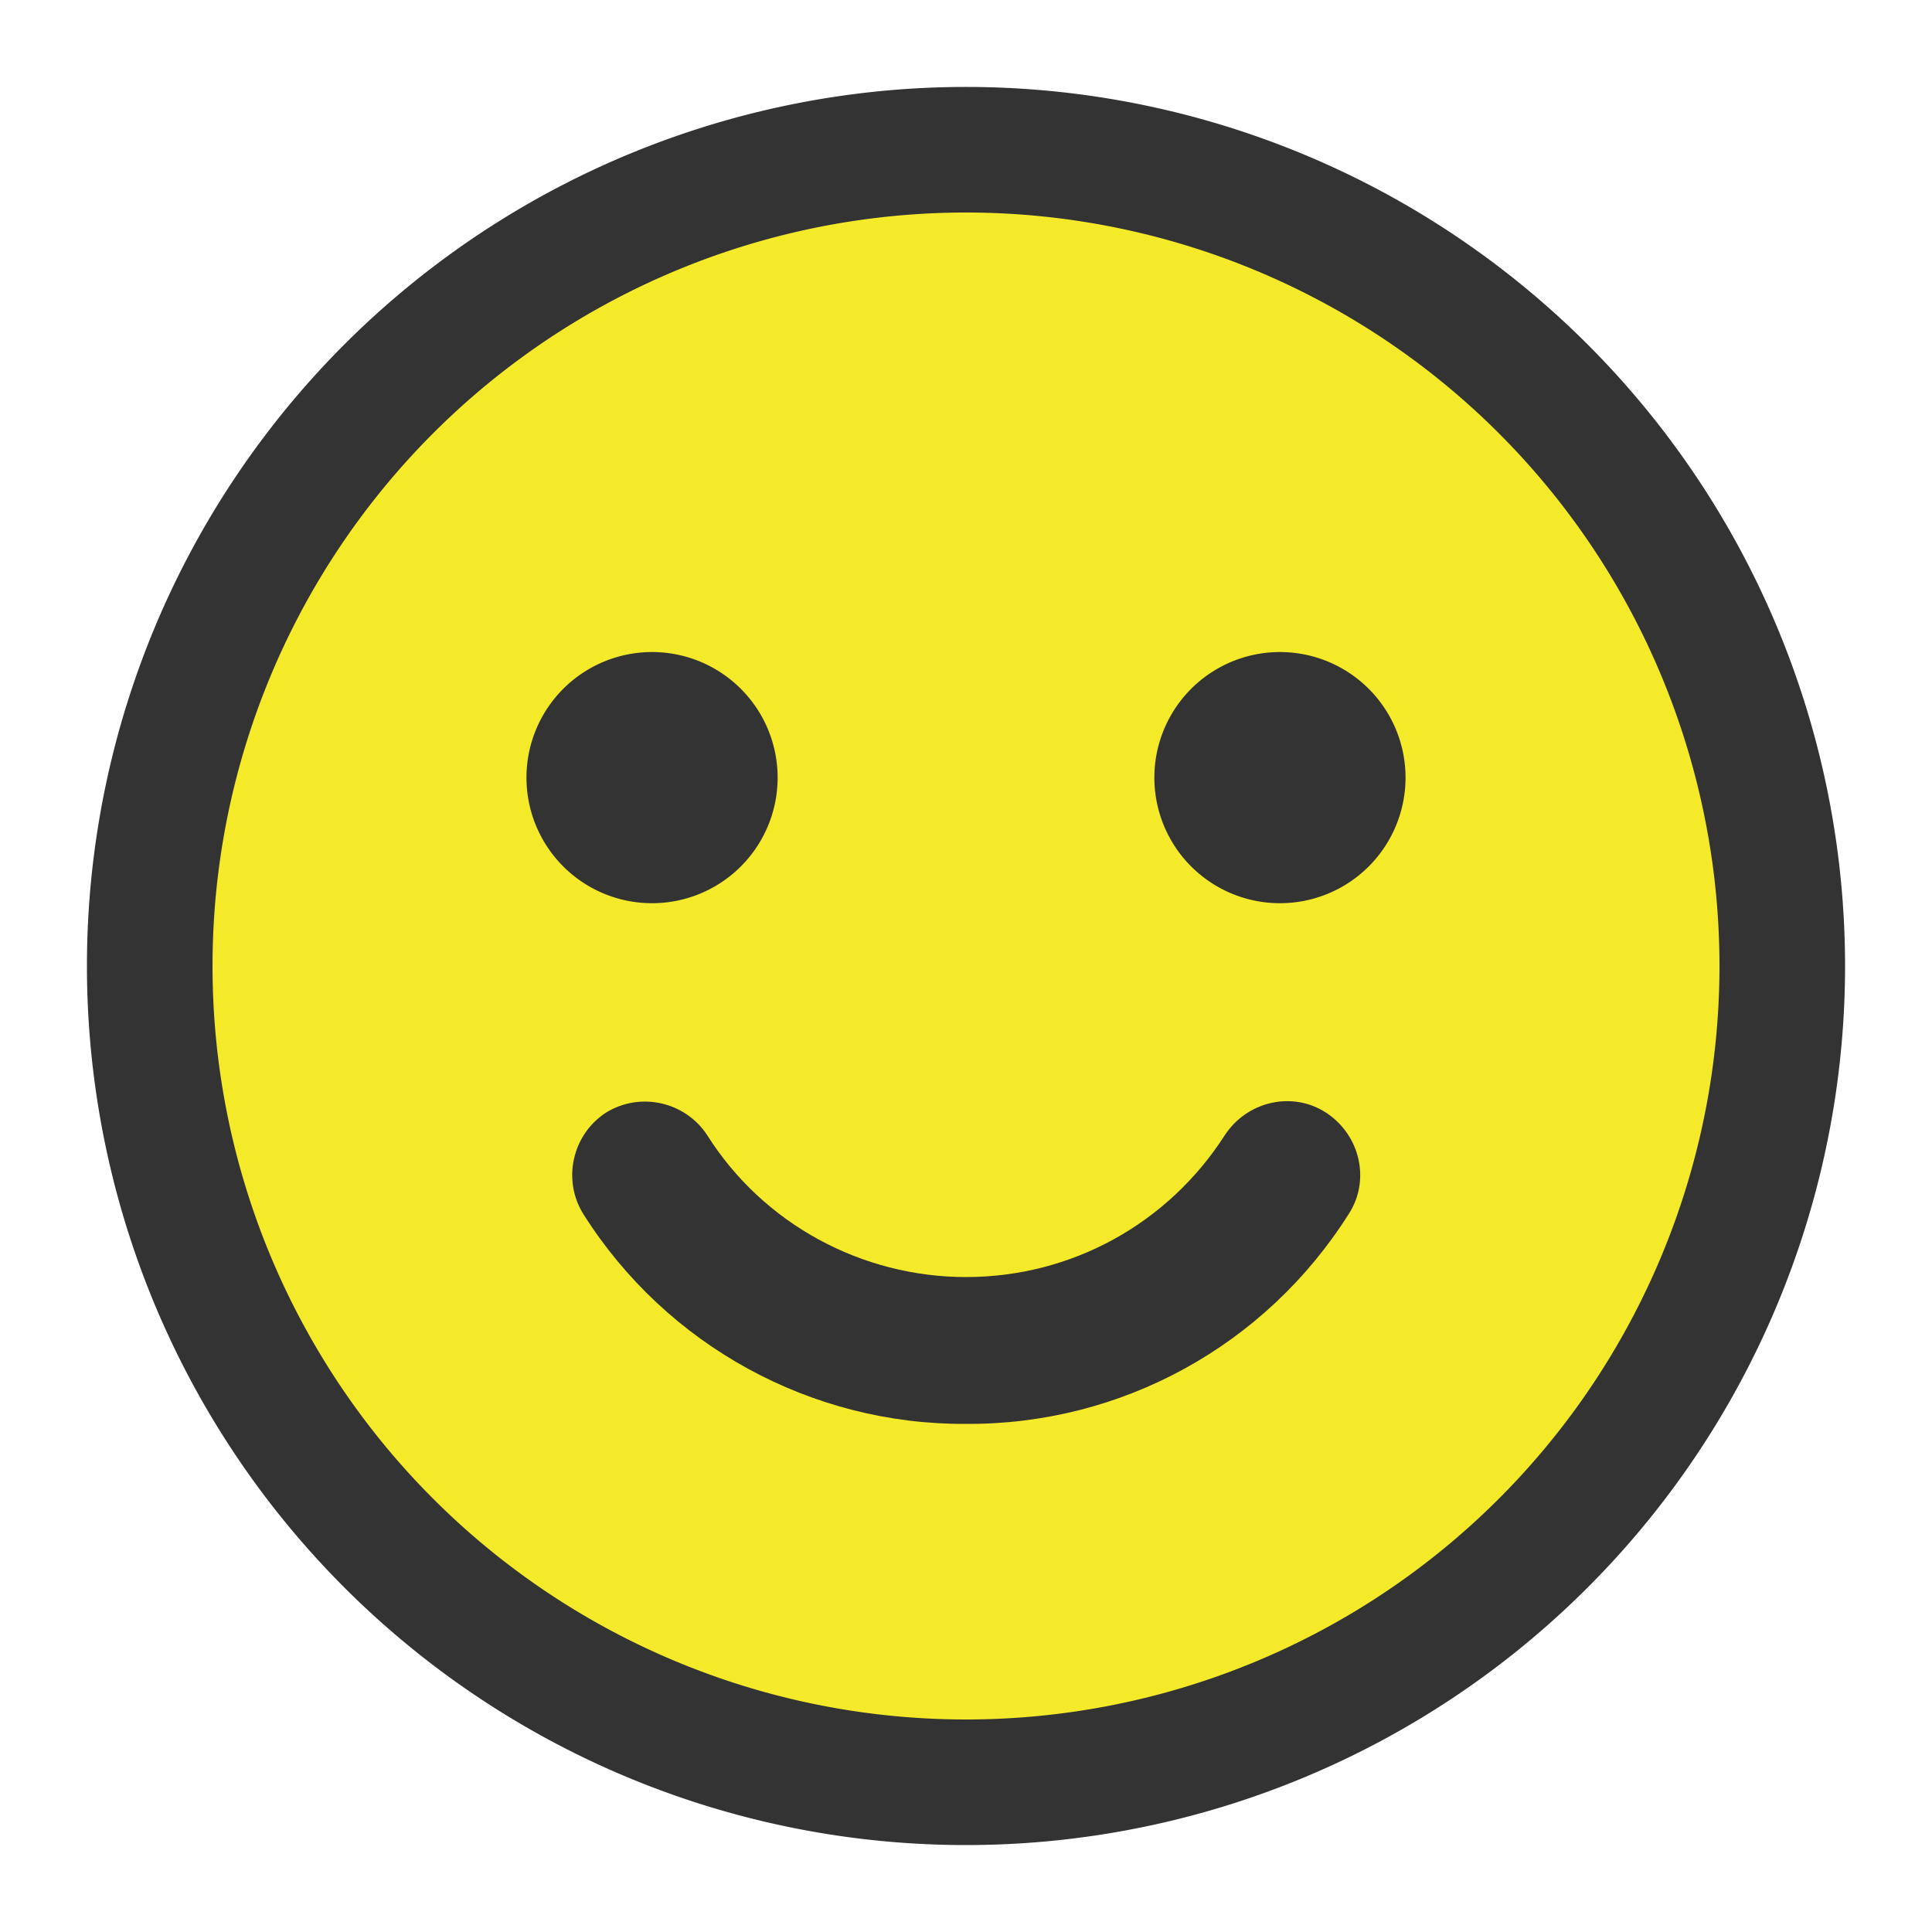 <?xml version="1.0" standalone="no"?><!DOCTYPE svg PUBLIC "-//W3C//DTD SVG 1.1//EN" "http://www.w3.org/Graphics/SVG/1.1/DTD/svg11.dtd"><svg t="1606803488804" class="icon" viewBox="0 0 1024 1024" version="1.1" xmlns="http://www.w3.org/2000/svg" p-id="5259" xmlns:xlink="http://www.w3.org/1999/xlink" width="128" height="128"><defs><style type="text/css"></style></defs><path d="M512 512m-465.92 0a465.92 465.92 0 1 0 931.84 0 465.92 465.92 0 1 0-931.84 0Z" fill="#333333" p-id="5260"></path><path d="M512 512m-399.36 0a399.36 399.36 0 1 0 798.72 0 399.36 399.36 0 1 0-798.72 0Z" fill="#f4ea2a" p-id="5261" data-spm-anchor-id="a313x.7781069.0.i4" class="selected"></path><path d="M678.4 412.16m-66.56 0a66.56 66.56 0 1 0 133.12 0 66.56 66.56 0 1 0-133.12 0Z" fill="#333333" p-id="5262"></path><path d="M345.6 412.16m-66.56 0a66.56 66.56 0 1 0 133.12 0 66.56 66.56 0 1 0-133.12 0Z" fill="#333333" p-id="5263"></path><path d="M702.976 589.824c17.92 11.776 23.552 35.84 11.776 53.76-44.032 69.632-120.32 111.616-202.752 111.104-81.92 0.512-158.72-41.472-202.752-111.104-11.264-17.92-6.144-41.984 11.776-53.76 17.92-11.264 41.984-6.144 53.76 11.776 29.696 47.104 81.92 75.264 137.216 75.264 55.808 0 107.008-28.16 137.216-75.264 11.776-17.92 35.84-23.552 53.76-11.776z" fill="#333333" p-id="5264"></path></svg>